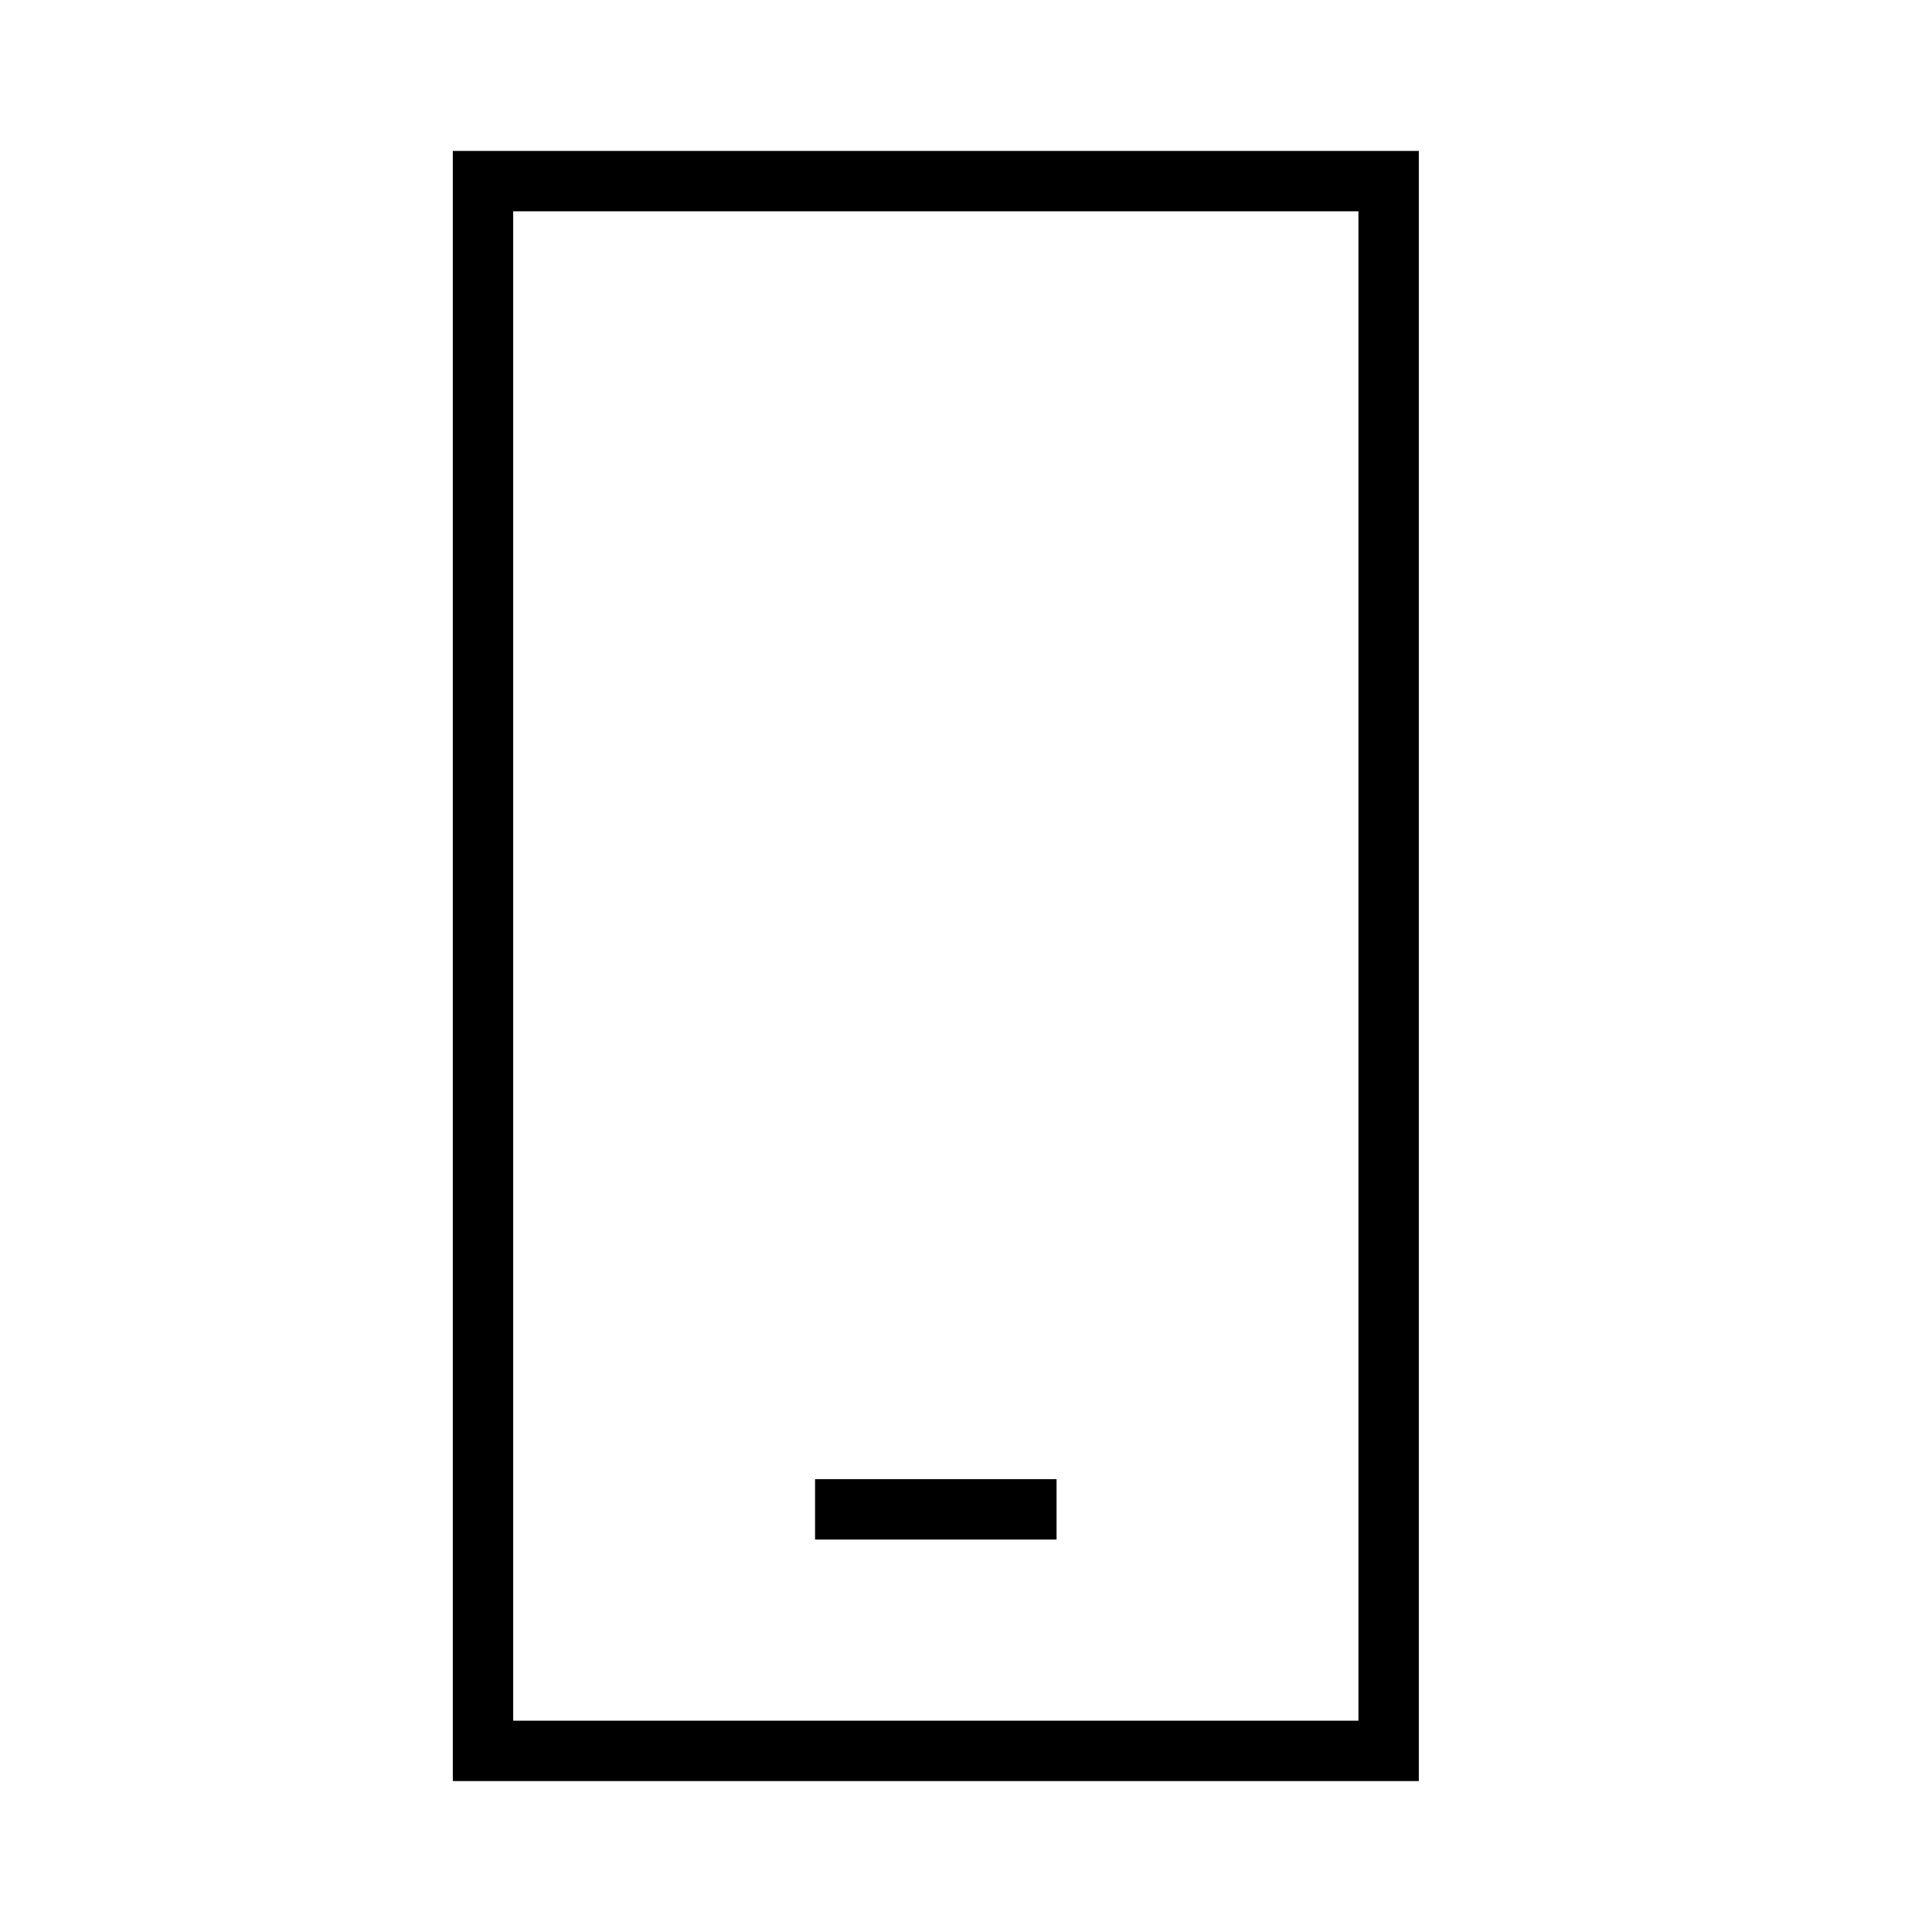 <svg
  viewBox="0 0 32 32"
  xmlns="http://www.w3.org/2000/svg"
>
  <path d="M8.5 28V28.5H9H22H22.5V28V4V3.5H22H9H8.5V4V28ZM7.5 29.5V2.5H23.5V29.5H7.5Z" />
  <path d="M13.5 25.5V24.5H17.5V25.5H13.5Z" />
</svg>
